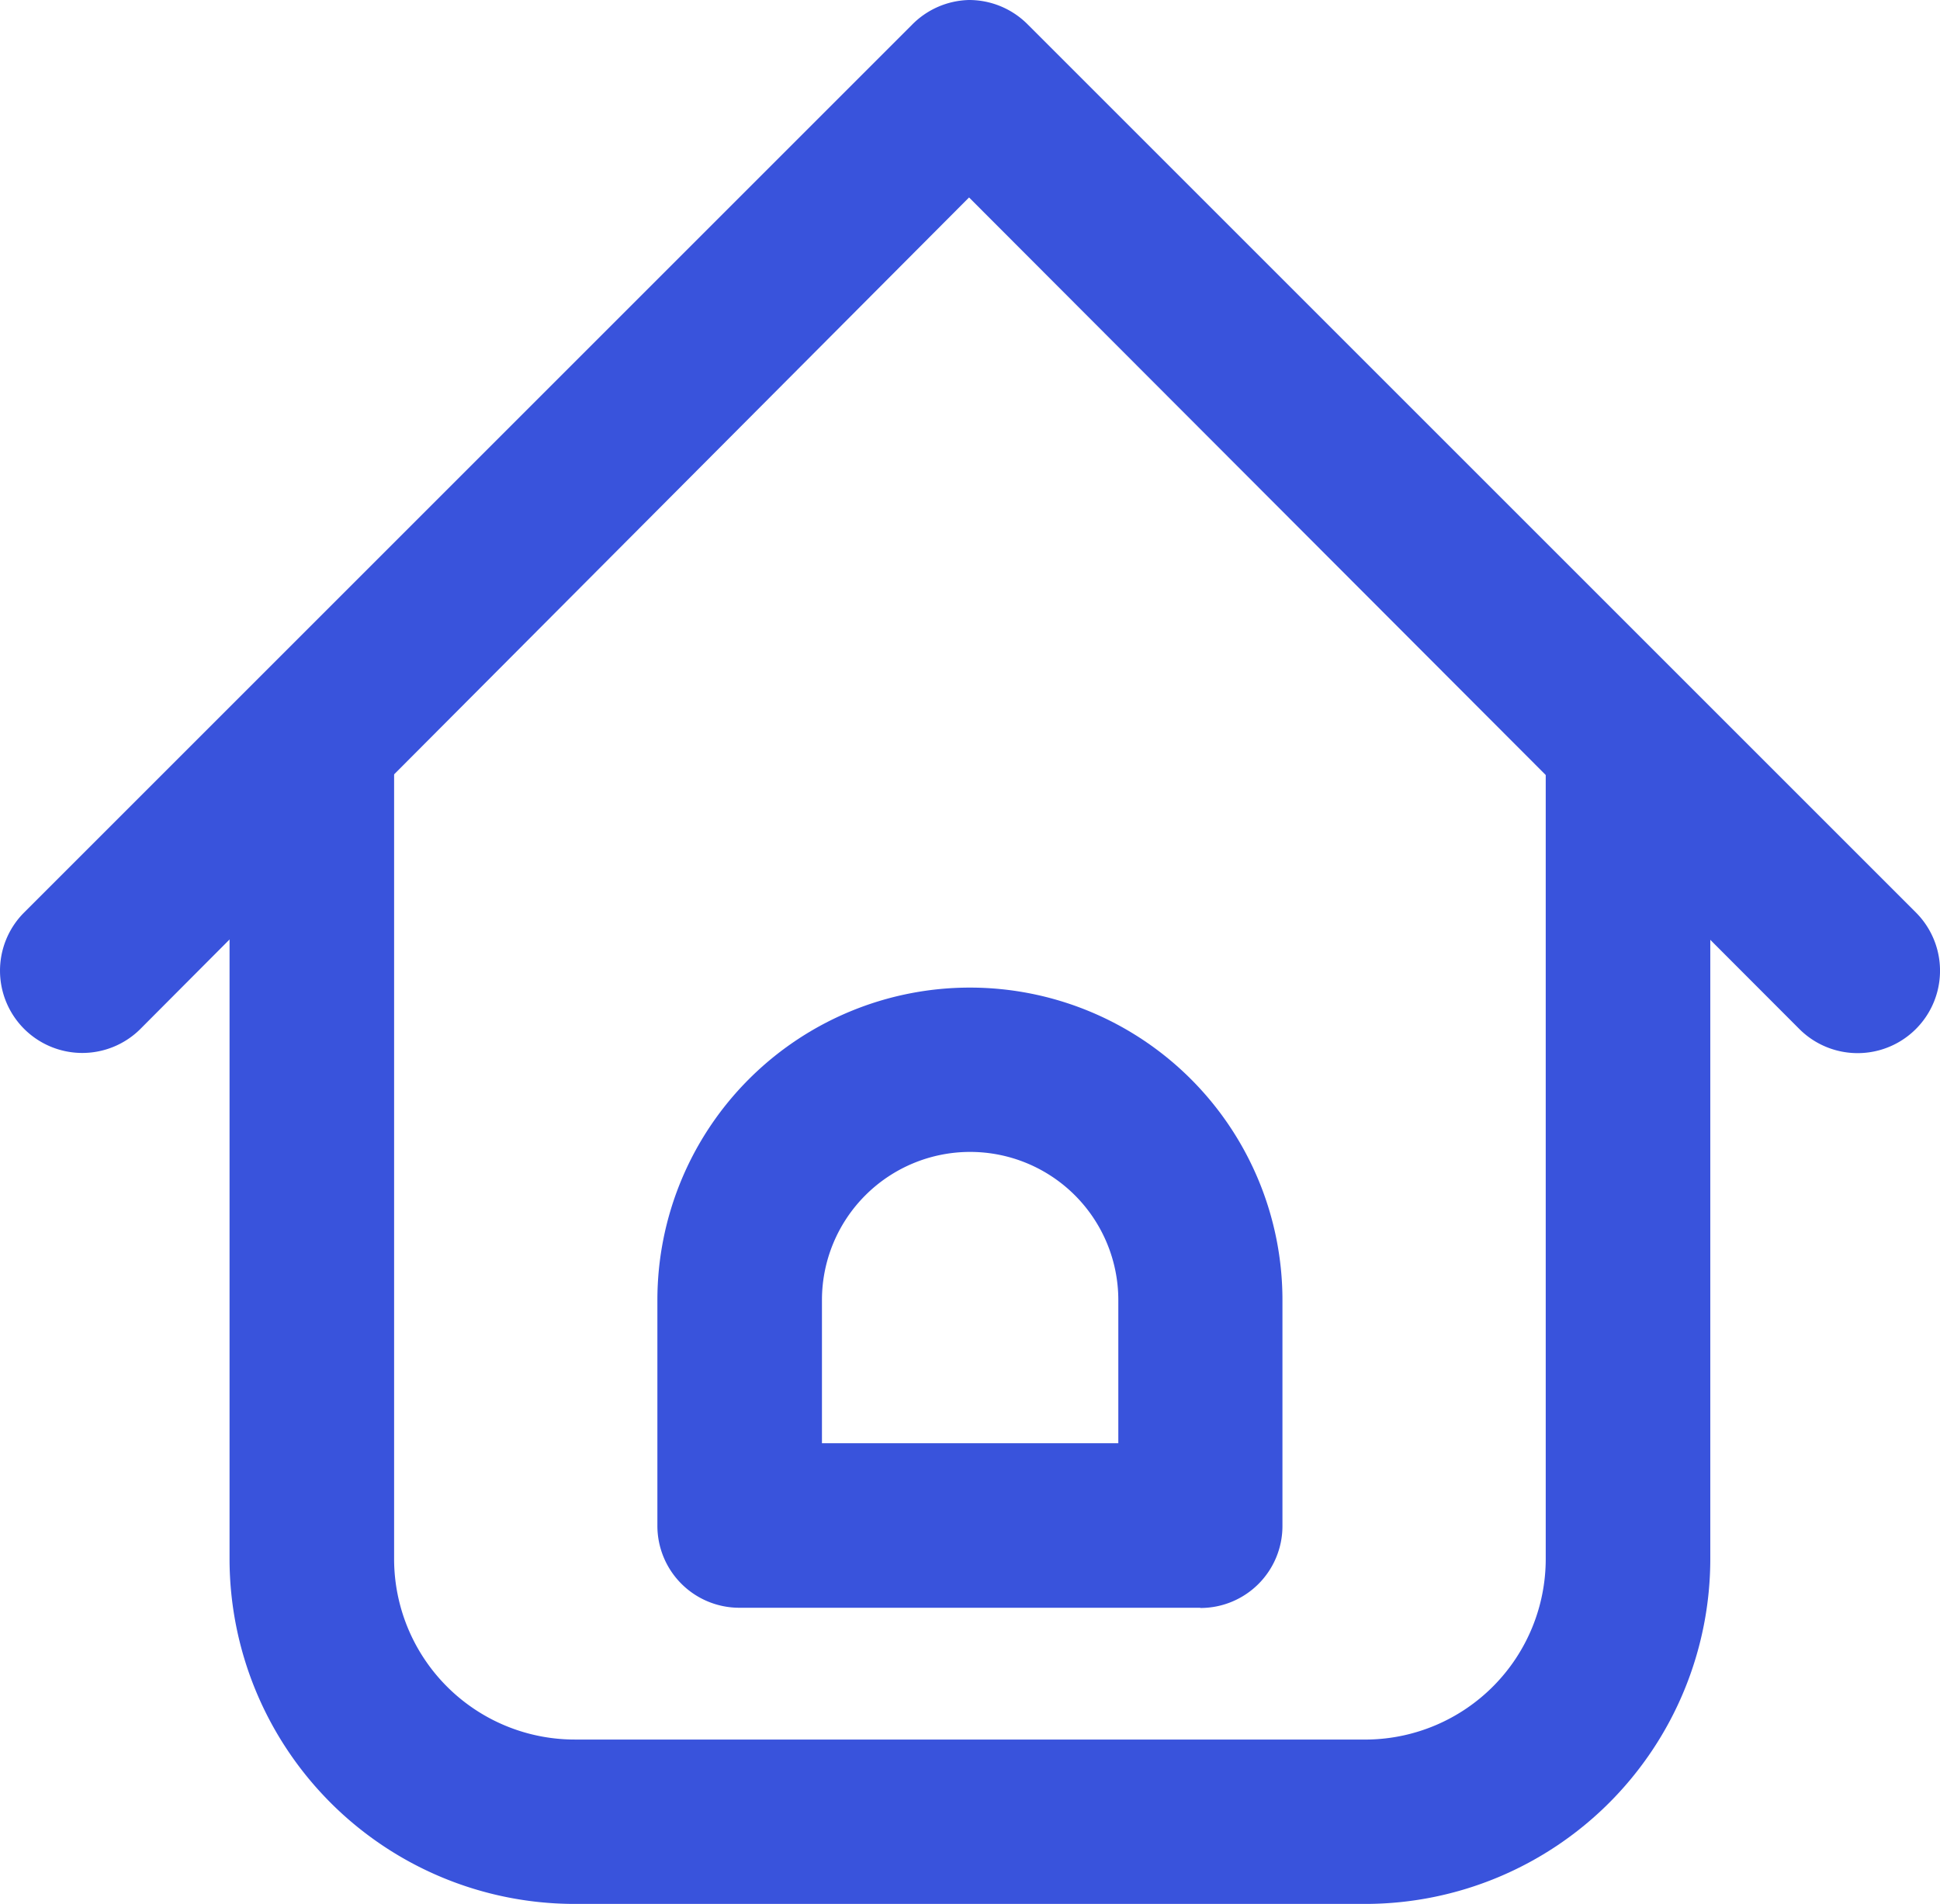 <svg xmlns="http://www.w3.org/2000/svg" width="36.003" height="35.339" viewBox="0 0 36.003 35.339"><defs><style>.a{fill:#3953dc;}</style></defs><g transform="translate(-0.025)"><g transform="translate(0.025 0)"><path class="a" d="M1.537,19.544a1.527,1.527,0,0,1-1.081-2.59L16.946.464A1.533,1.533,0,0,1,18.009,0h0A1.533,1.533,0,0,1,19.09.446l16.49,16.49A1.529,1.529,0,1,1,33.418,19.1L18.009,3.665,2.618,19.111A1.527,1.527,0,0,1,1.537,19.544Z" transform="translate(-0.025 0)"/><path class="a" d="M28.1,43.151H13.382A6.407,6.407,0,0,1,7,36.744V21.6a1.527,1.527,0,1,1,3.054,0V36.744A3.353,3.353,0,0,0,13.407,40.1H28.126a3.353,3.353,0,0,0,3.3-3.353V21.6a1.527,1.527,0,1,1,3.054,0V36.744A6.407,6.407,0,0,1,28.1,43.151Z" transform="translate(-2.74 -7.812)"/><path class="a" d="M30.078,41.523H21.527A1.521,1.521,0,0,1,20,40V35.812a5.8,5.8,0,1,1,11.6,0V40a1.521,1.521,0,0,1-1.527,1.527Zm-7.024-3.054h5.5V35.812a2.748,2.748,0,1,0-5.5,0Z" transform="translate(-7.8 -11.681)"/></g></g></svg>